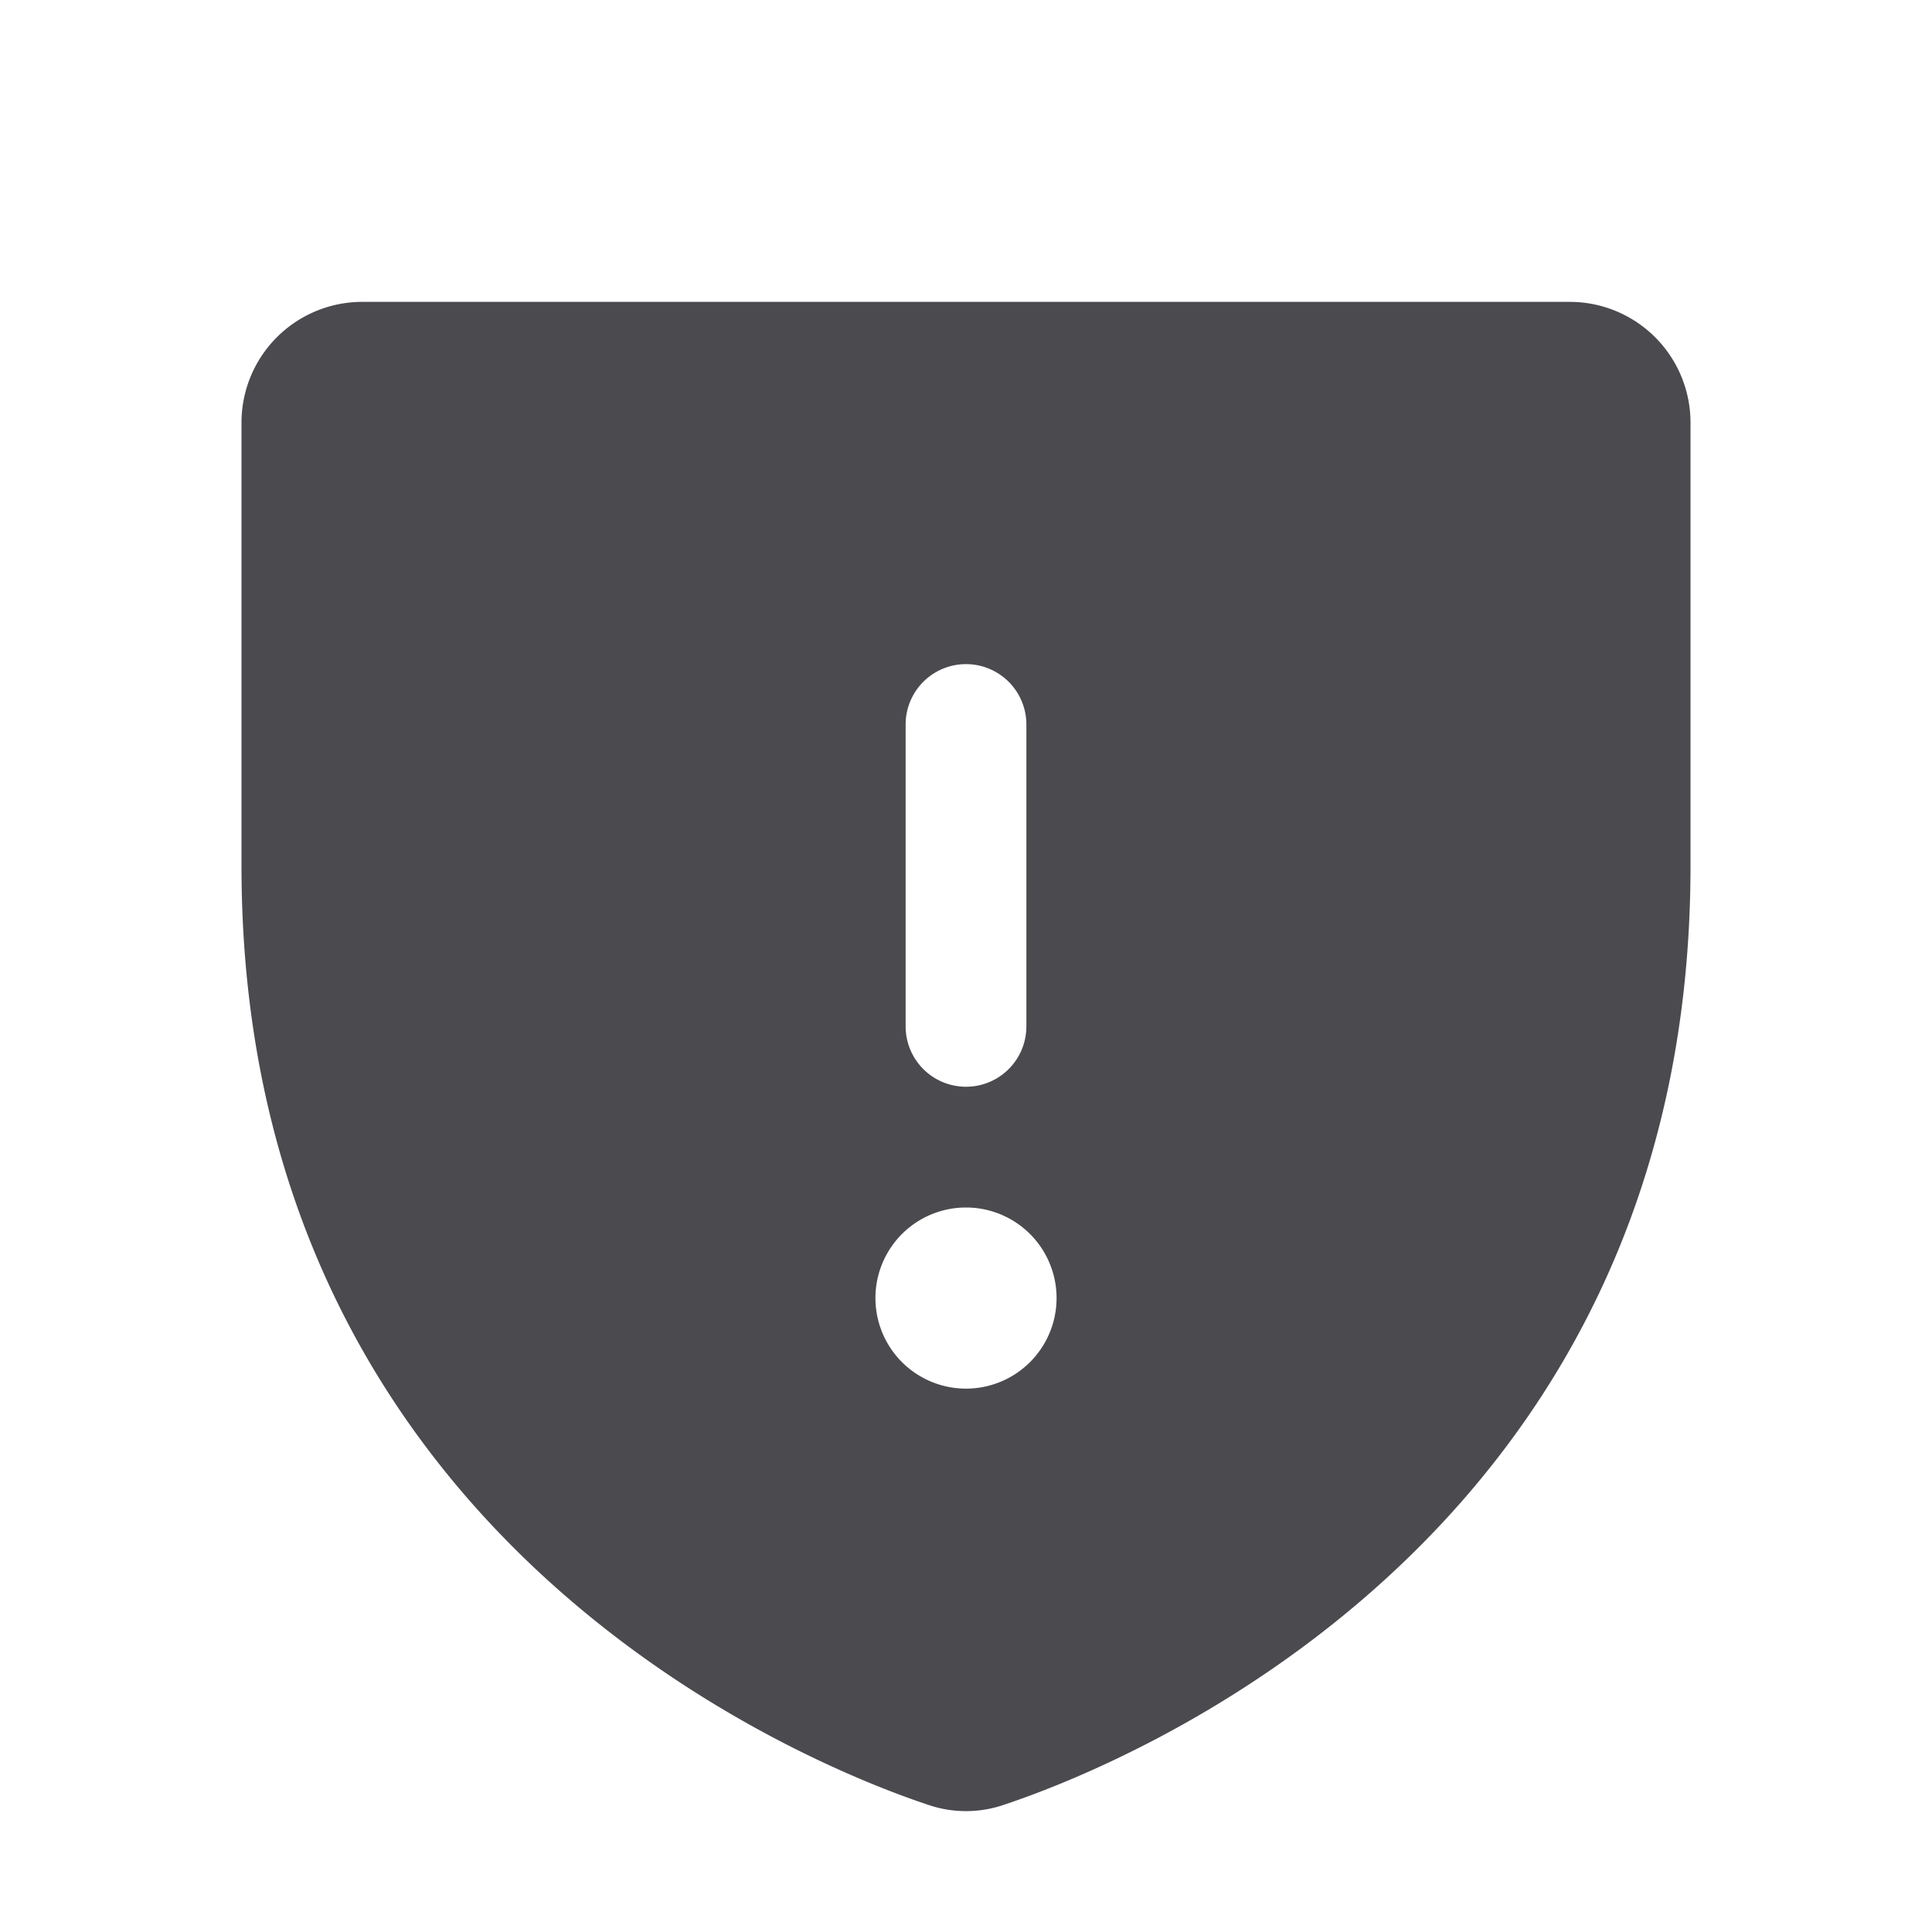 <svg xmlns="http://www.w3.org/2000/svg" width="32" height="32" fill="none" viewBox="0 0 32 32">
  <path fill="#4A4A4F" d="M26 5H6a2 2 0 0 0-2 2v7.346c0 11.203 9.477 14.918 11.375 15.548a1.93 1.93 0 0 0 1.25 0C18.525 29.263 28 25.548 28 14.345V7a2 2 0 0 0-2-2Zm-11 7a1 1 0 0 1 2 0v5a1 1 0 0 1-2 0v-5Zm1 11a1.5 1.5 0 1 1 0-3 1.5 1.5 0 0 1 0 3Z"/>
</svg>
